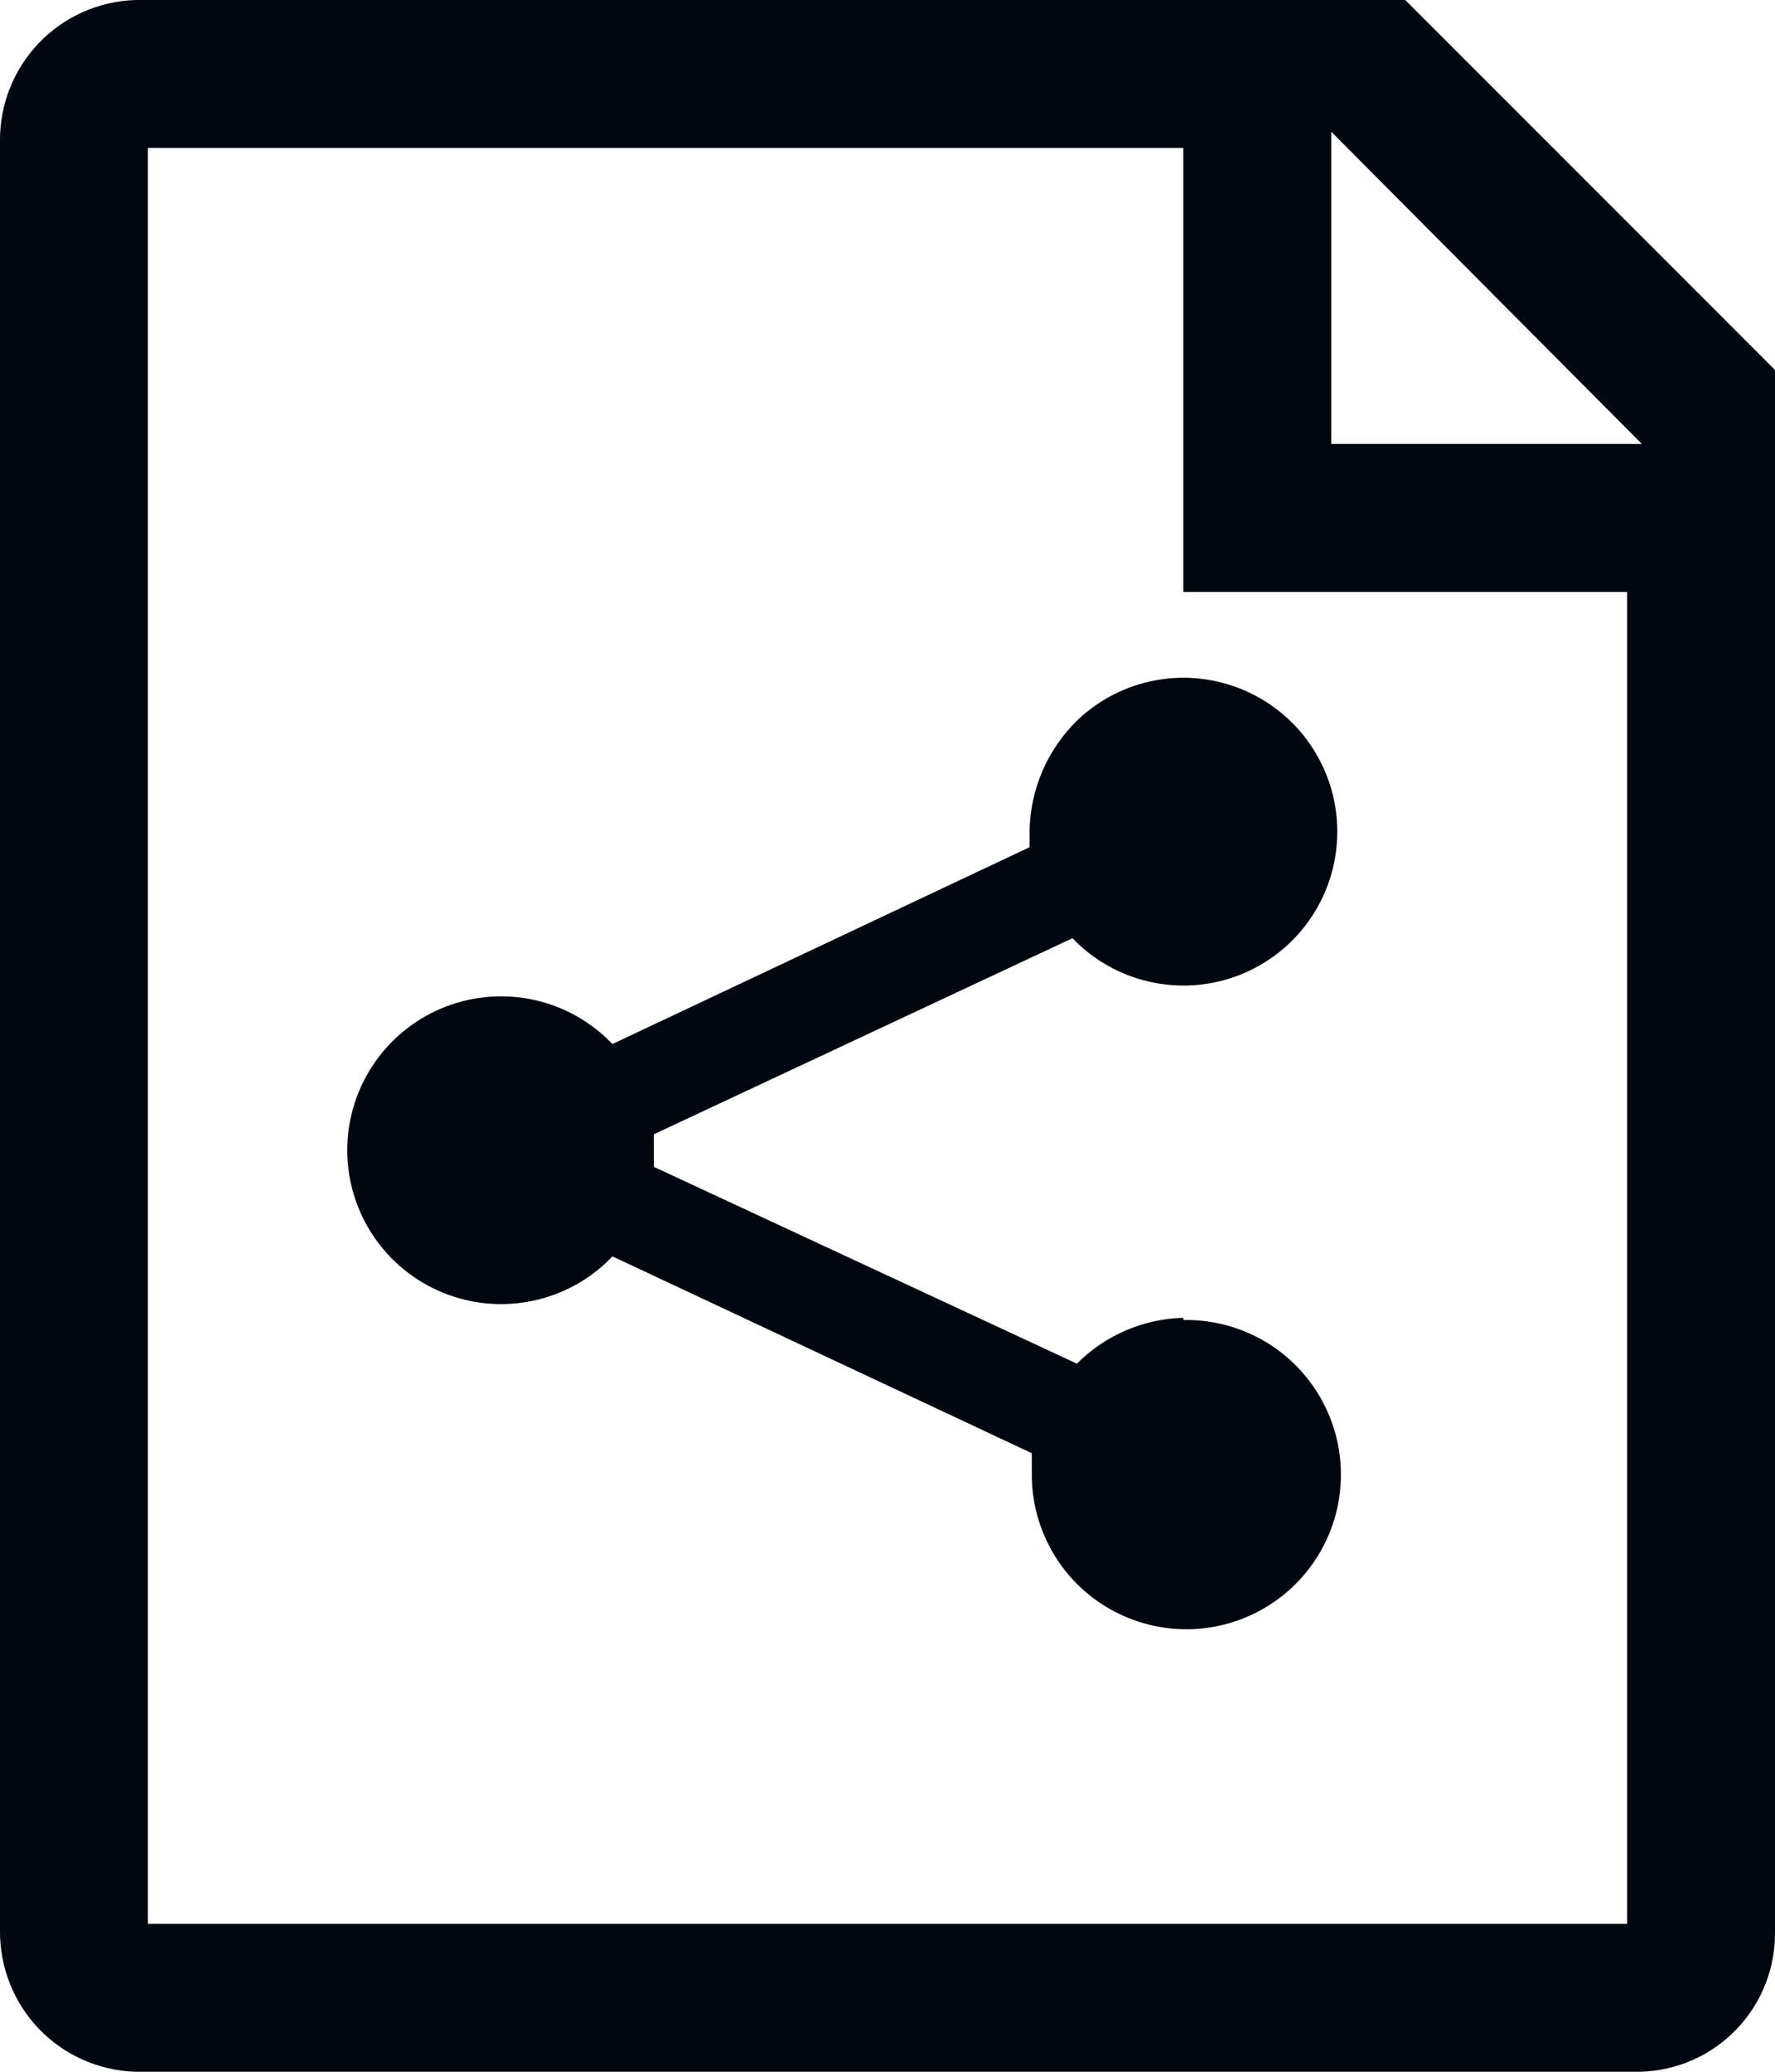 <svg width="24" height="28" viewBox="0 0 24 28" fill="none" xmlns="http://www.w3.org/2000/svg">
<g clip-path="url(#clip0_1335_3670)">
<path d="M19 0H1.83C1.336 0.016 0.867 0.224 0.525 0.582C0.183 0.939 -0.005 1.416 0 1.91V26.09C-0.005 26.584 0.183 27.061 0.525 27.419C0.867 27.776 1.336 27.984 1.83 28H22.17C22.416 27.995 22.658 27.941 22.883 27.843C23.108 27.744 23.311 27.602 23.481 27.424C23.651 27.247 23.784 27.038 23.873 26.809C23.962 26.58 24.005 26.336 24 26.09V5L19 0ZM18 1.78L22.2 6H18V1.78ZM2 26V2H16V8H22V26H2Z" fill="#01070E"/>
<path d="M16.001 17.81C15.459 17.824 14.943 18.046 14.561 18.43L8.841 15.77V15.33L14.501 12.68C14.786 12.977 15.152 13.183 15.554 13.271C15.956 13.36 16.375 13.327 16.758 13.178C17.141 13.028 17.472 12.768 17.707 12.431C17.943 12.094 18.073 11.694 18.081 11.283C18.09 10.871 17.976 10.467 17.754 10.12C17.533 9.773 17.213 9.5 16.836 9.335C16.46 9.17 16.042 9.12 15.637 9.192C15.232 9.264 14.857 9.455 14.561 9.74C14.163 10.131 13.933 10.662 13.921 11.22V11.45L8.281 14.11C7.997 13.813 7.632 13.606 7.231 13.516C6.831 13.426 6.412 13.457 6.029 13.604C5.645 13.752 5.314 14.009 5.077 14.345C4.84 14.68 4.707 15.078 4.696 15.489C4.685 15.9 4.796 16.304 5.014 16.652C5.233 17 5.55 17.275 5.924 17.443C6.299 17.611 6.716 17.665 7.121 17.596C7.526 17.528 7.902 17.342 8.201 17.06L8.281 16.98L13.951 19.64V19.94C13.953 20.355 14.078 20.759 14.311 21.103C14.543 21.446 14.873 21.712 15.257 21.867C15.642 22.023 16.064 22.06 16.47 21.975C16.875 21.89 17.247 21.686 17.536 21.39C17.826 21.093 18.021 20.717 18.096 20.309C18.171 19.901 18.124 19.48 17.959 19.1C17.794 18.719 17.52 18.396 17.172 18.172C16.823 17.948 16.415 17.832 16.001 17.84V17.81Z" fill="#01070E"/>
</g>
<defs>
<clipPath id="clip0_1335_3670">
<rect width="24.001" height="28" fill="white"/>
</clipPath>
</defs>
</svg>
